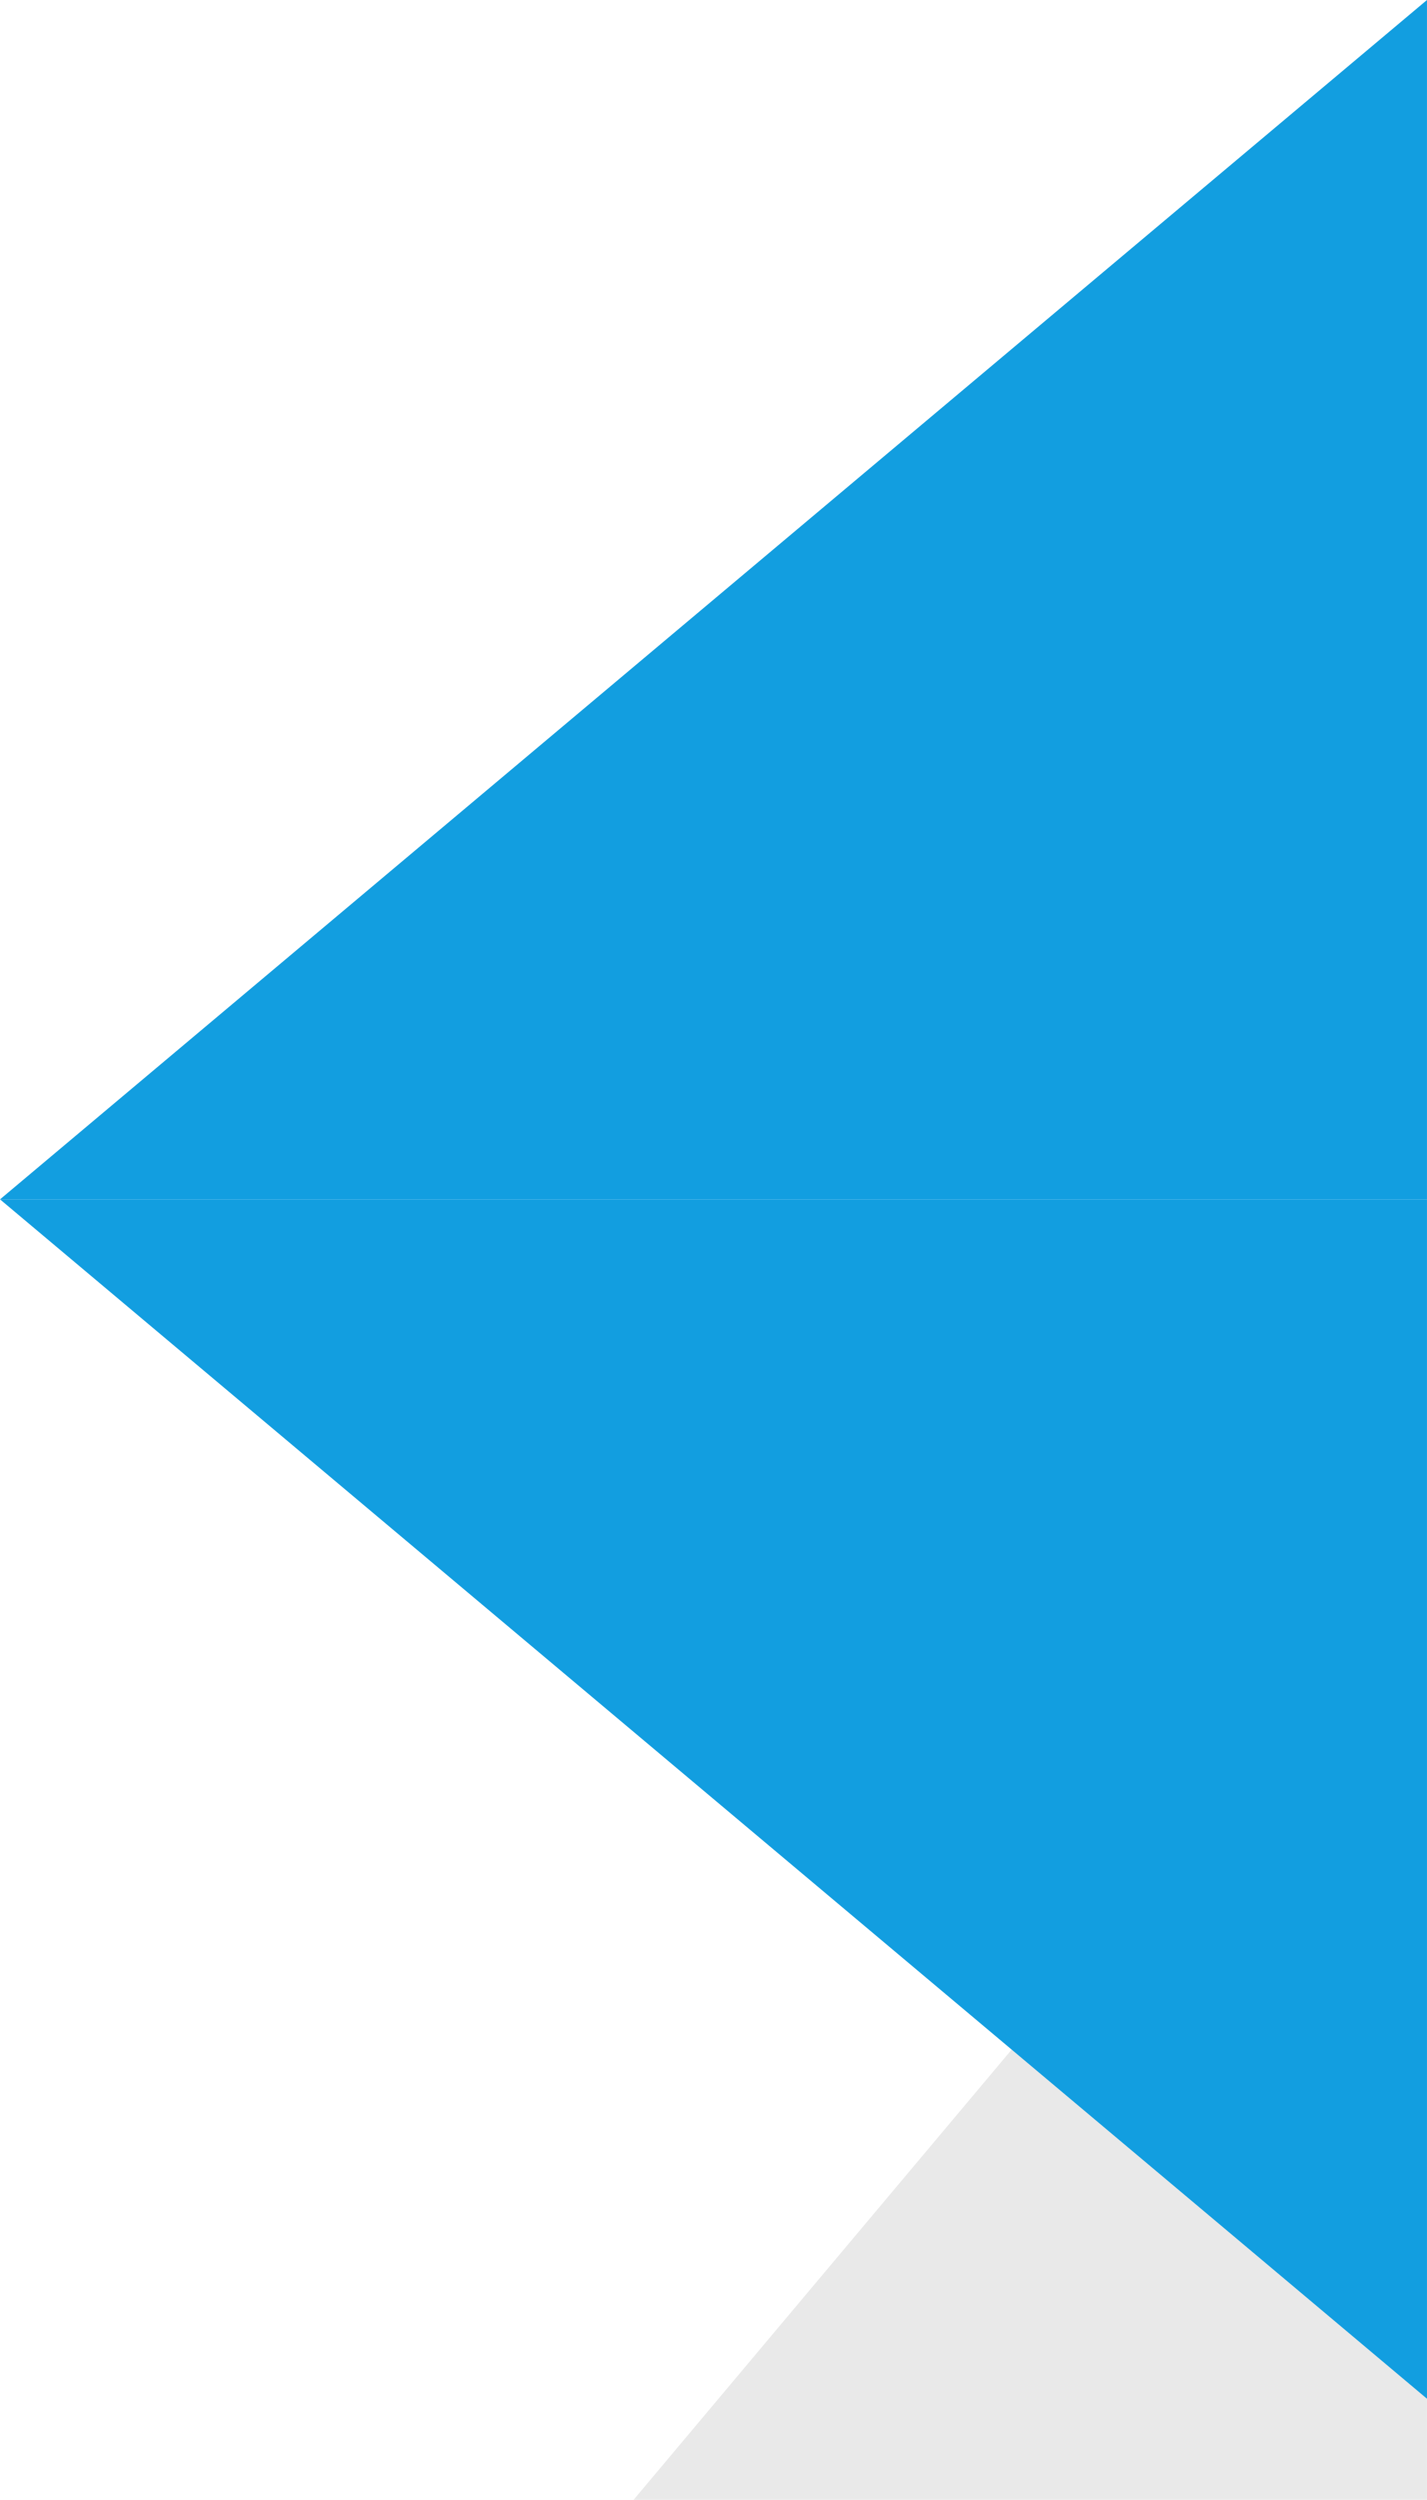 <?xml version="1.0" encoding="utf-8"?>
<!-- Generator: Adobe Illustrator 22.1.0, SVG Export Plug-In . SVG Version: 6.00 Build 0)  -->
<svg version="1.1" id="Layer_1" xmlns="http://www.w3.org/2000/svg" xmlns:xlink="http://www.w3.org/1999/xlink" x="0px" y="0px"
	 viewBox="0 0 1920 3362.1" style="enable-background:new 0 0 1920 3362.1;" xml:space="preserve" width="1920" height="3362">
<style type="text/css">
	.st0{fill:#E9E9E9;}
	.st1{fill:#129EE0;}
</style>
<title>reviews__bg</title>
<g id="Layer_2_1_">
	<g id="background">
		<polygon class="st0" points="852.5,3362.1 1079,3092.5 1920,2091.5 1920,2091.5 1920,3362.1 2465.6,3362.1 		"/>
		<polygon class="st1" points="1920,0 1650.4,226.5 0,1613.1 0,1613.1 1920,1613.1 1920,1613.1 		"/>
		<polygon class="st1" points="1920,3226.2 1650.4,2999.6 0,1613.1 0,1613.1 1920,1613.1 1920,1613.1 		"/>
	</g>
</g>
</svg>
